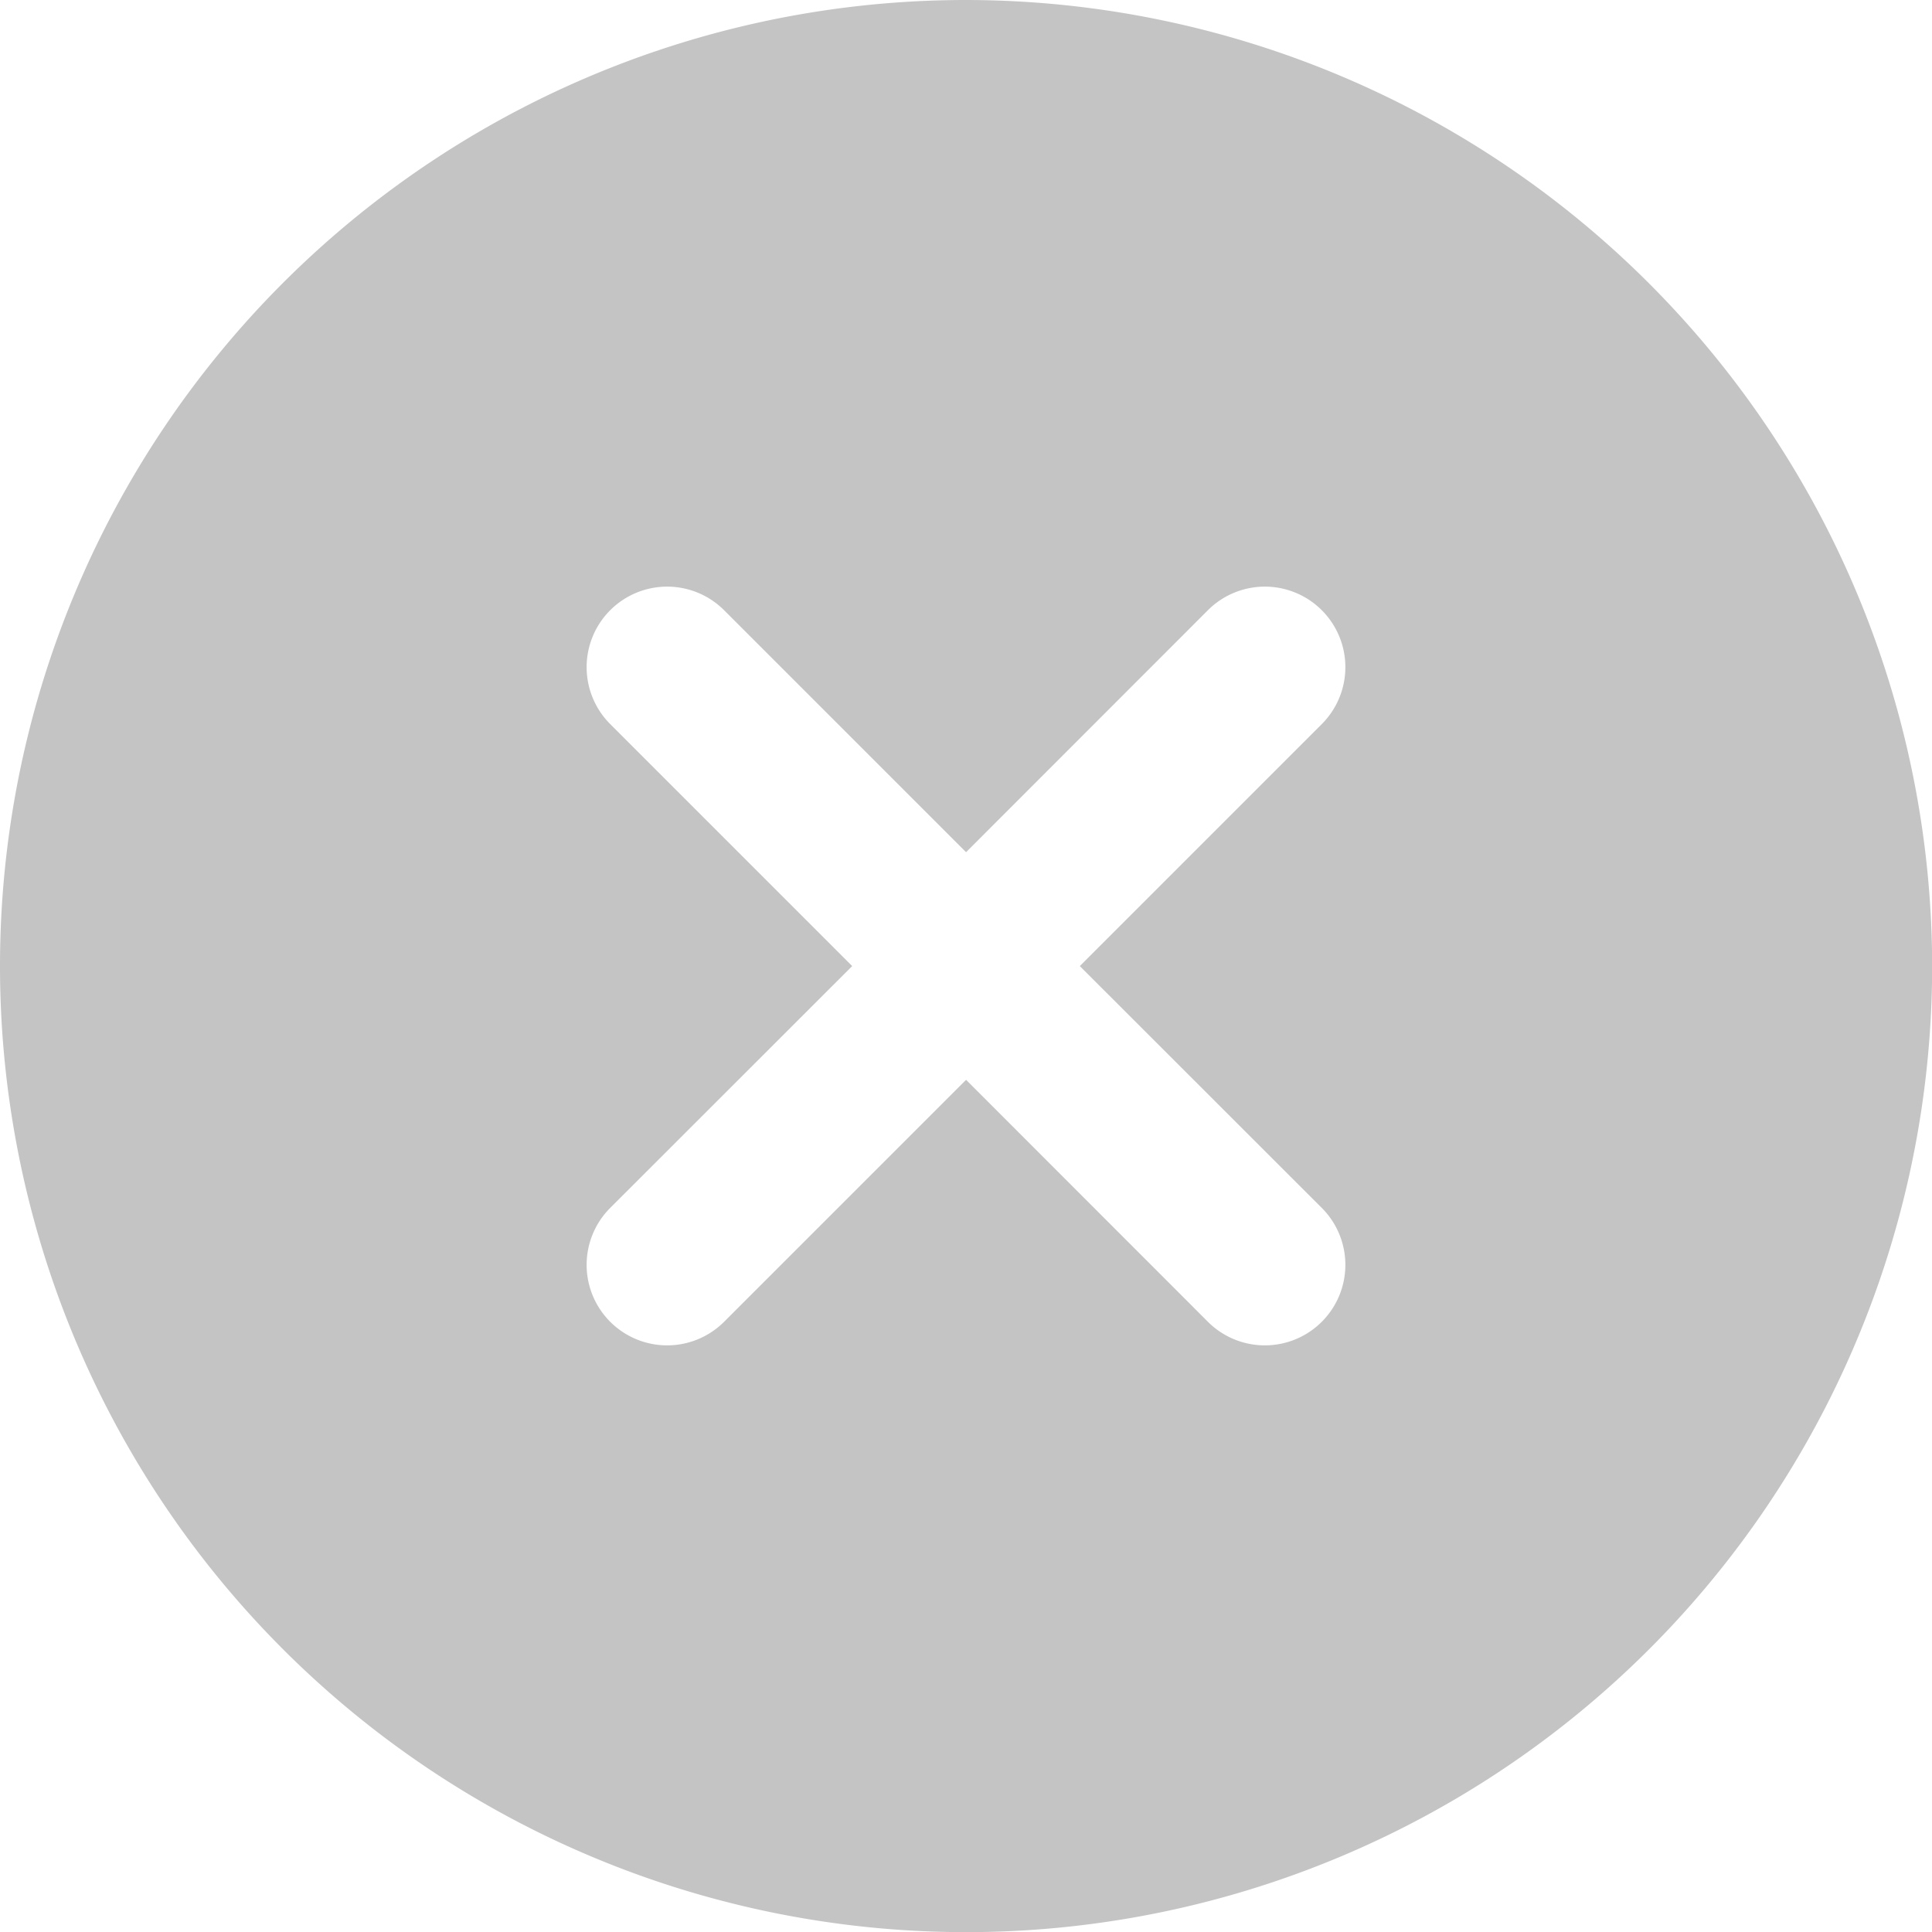 <svg xmlns="http://www.w3.org/2000/svg" width="13.725" height="13.725" viewBox="0 0 13.725 13.725">
    <path id="prefix__interface" fill="#c4c4c4" d="M6.863 0a6.863 6.863 0 1 0 6.863 6.863A6.87 6.87 0 0 0 6.863 0zM9.39 8.581a.572.572 0 1 1-.809.809L6.863 7.671 5.144 9.39a.572.572 0 0 1-.809-.809l1.719-1.718-1.719-1.719a.572.572 0 0 1 .809-.809l1.719 1.719 1.718-1.719a.572.572 0 0 1 .809.809L7.671 6.863zm0 0"/>
</svg>
